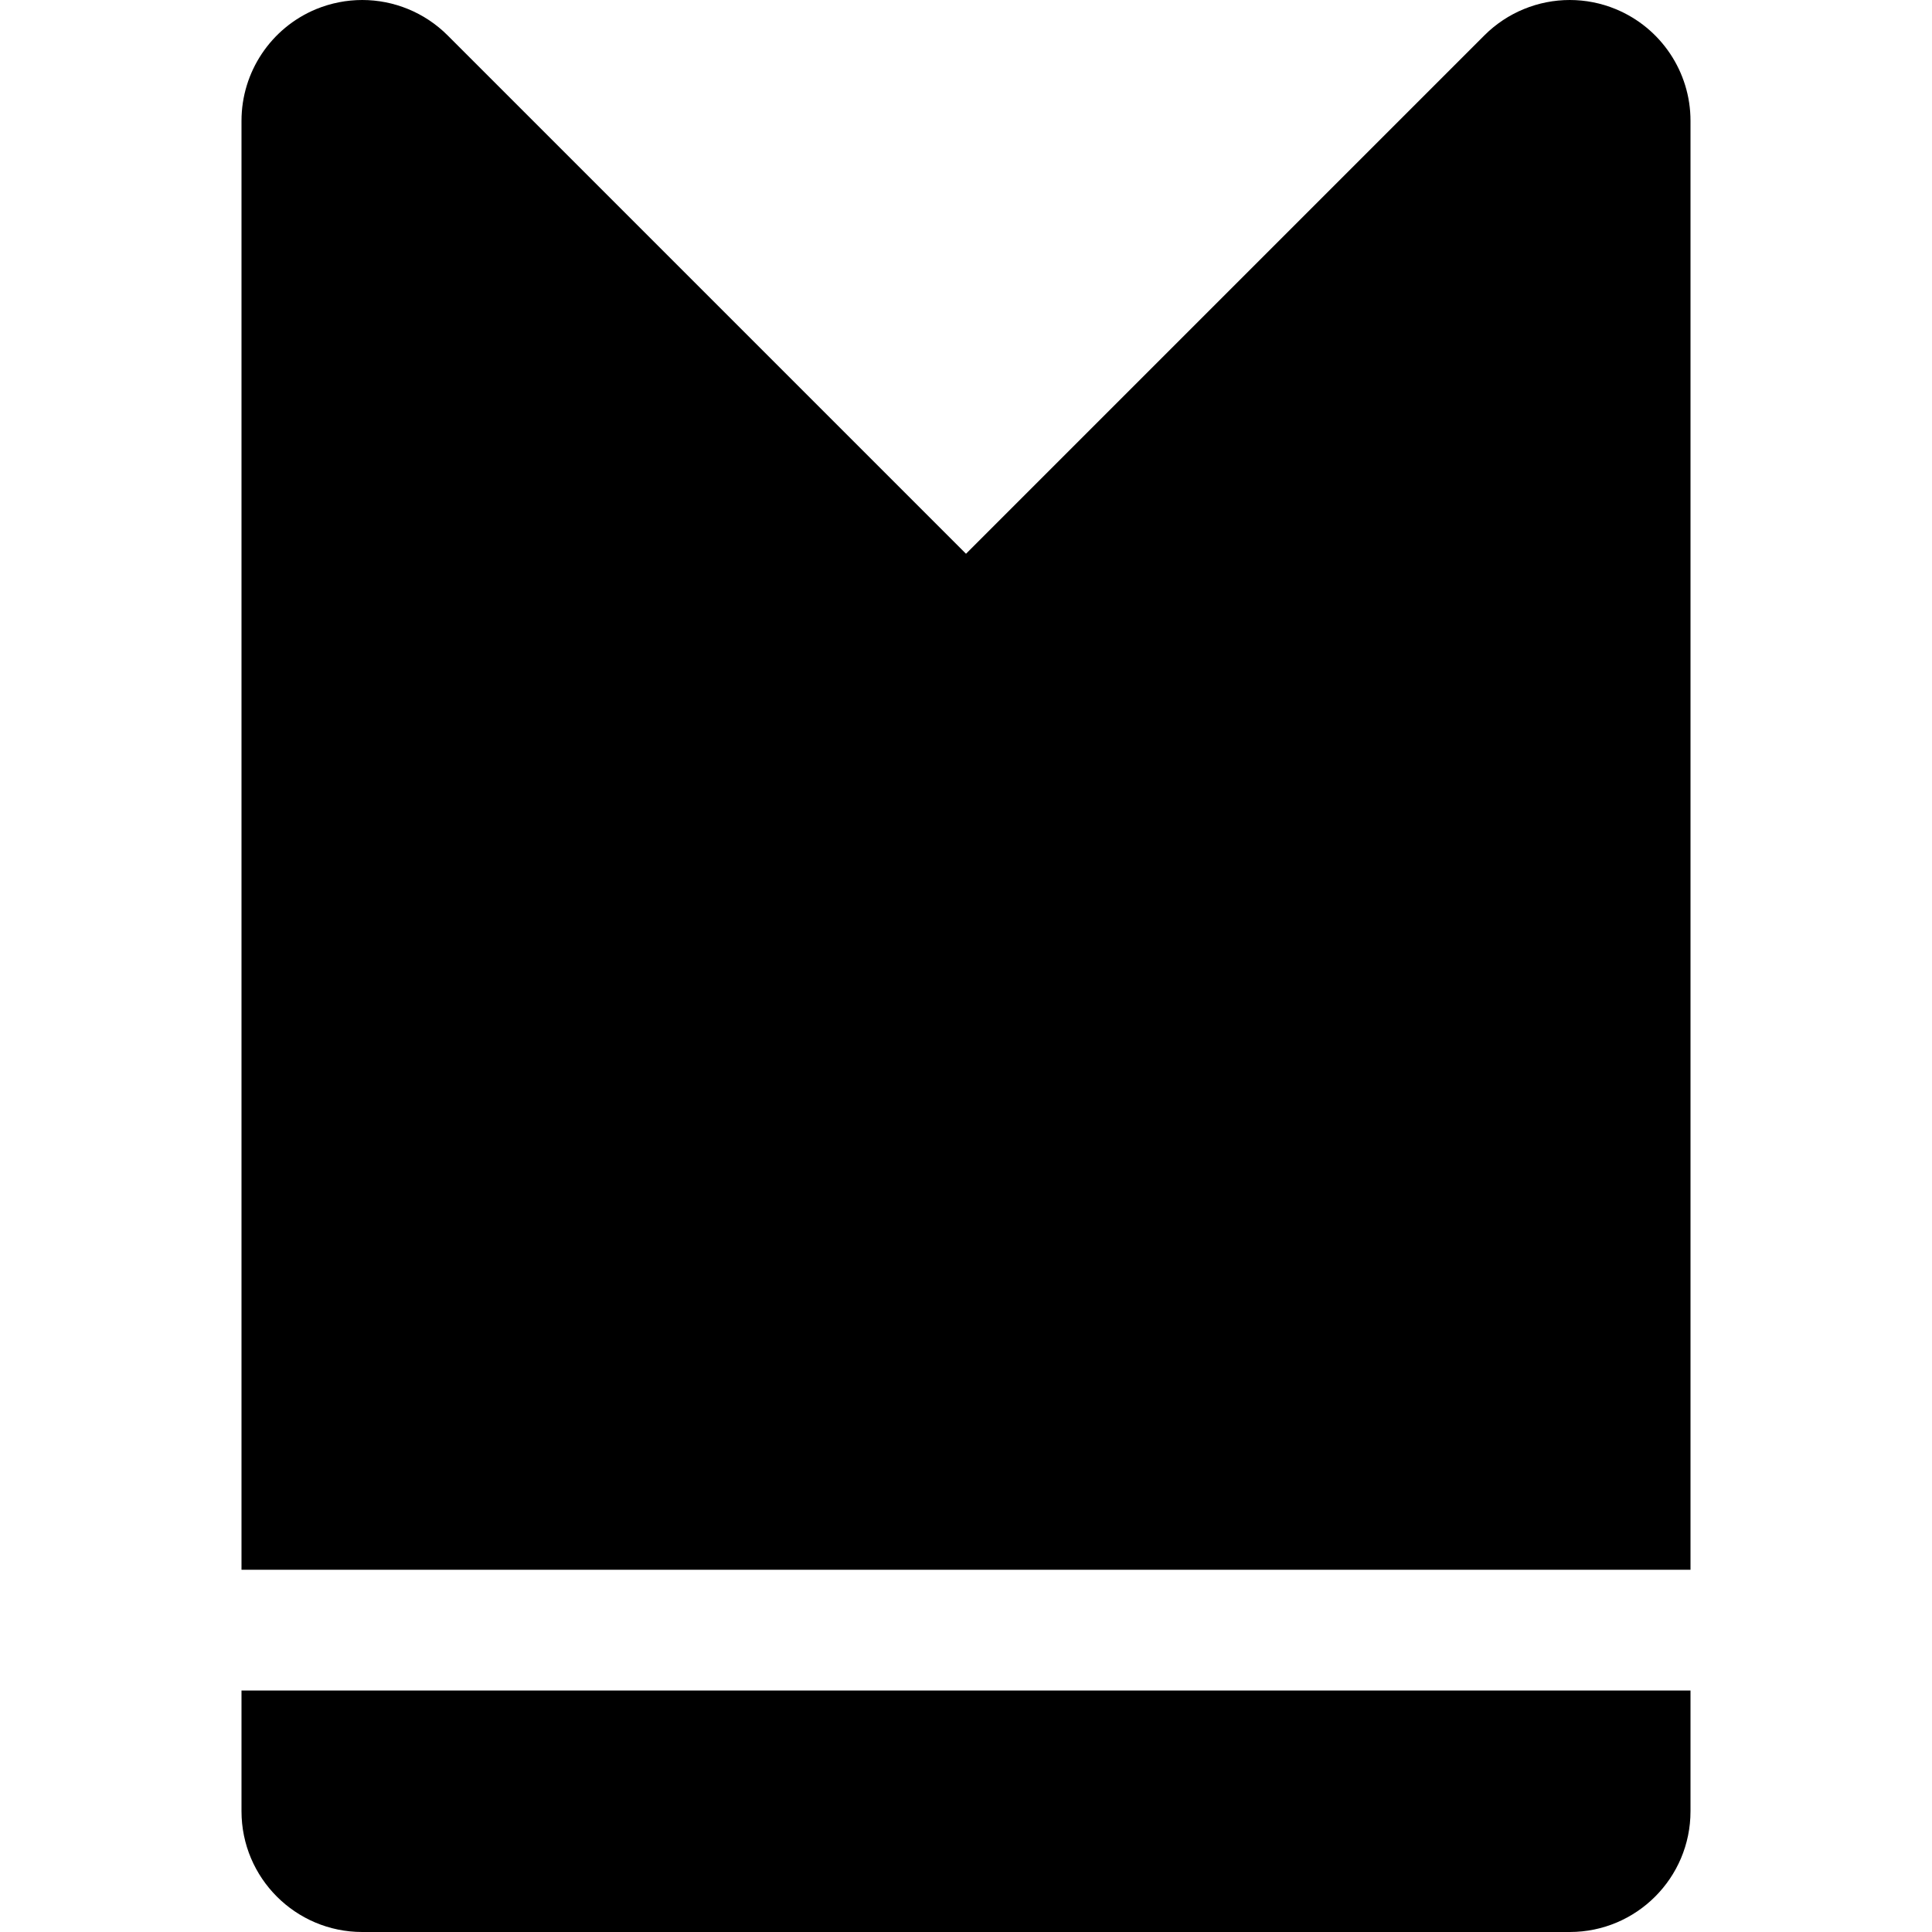 <!-- icon_ribbon icon -->
<svg xmlns="http://www.w3.org/2000/svg" viewBox="0 -64 1024 1024">
  <path d="M128 768v-768c0-25.856 15.616-49.216 39.488-59.136 7.936-3.264 16.256-4.864 24.512-4.864 16.64 0 33.024 6.528 45.248 18.752l274.752 274.752 274.752-274.752c12.224-12.224 28.608-18.752 45.248-18.752 8.256 0 16.576 1.6 24.448 4.864 23.936 9.92 39.552 33.28 39.552 59.136v768h-768zM896 832v64c0 35.328-28.672 64-64 64h-640c-35.328 0-64-28.672-64-64v-64h768z"/>
</svg>

